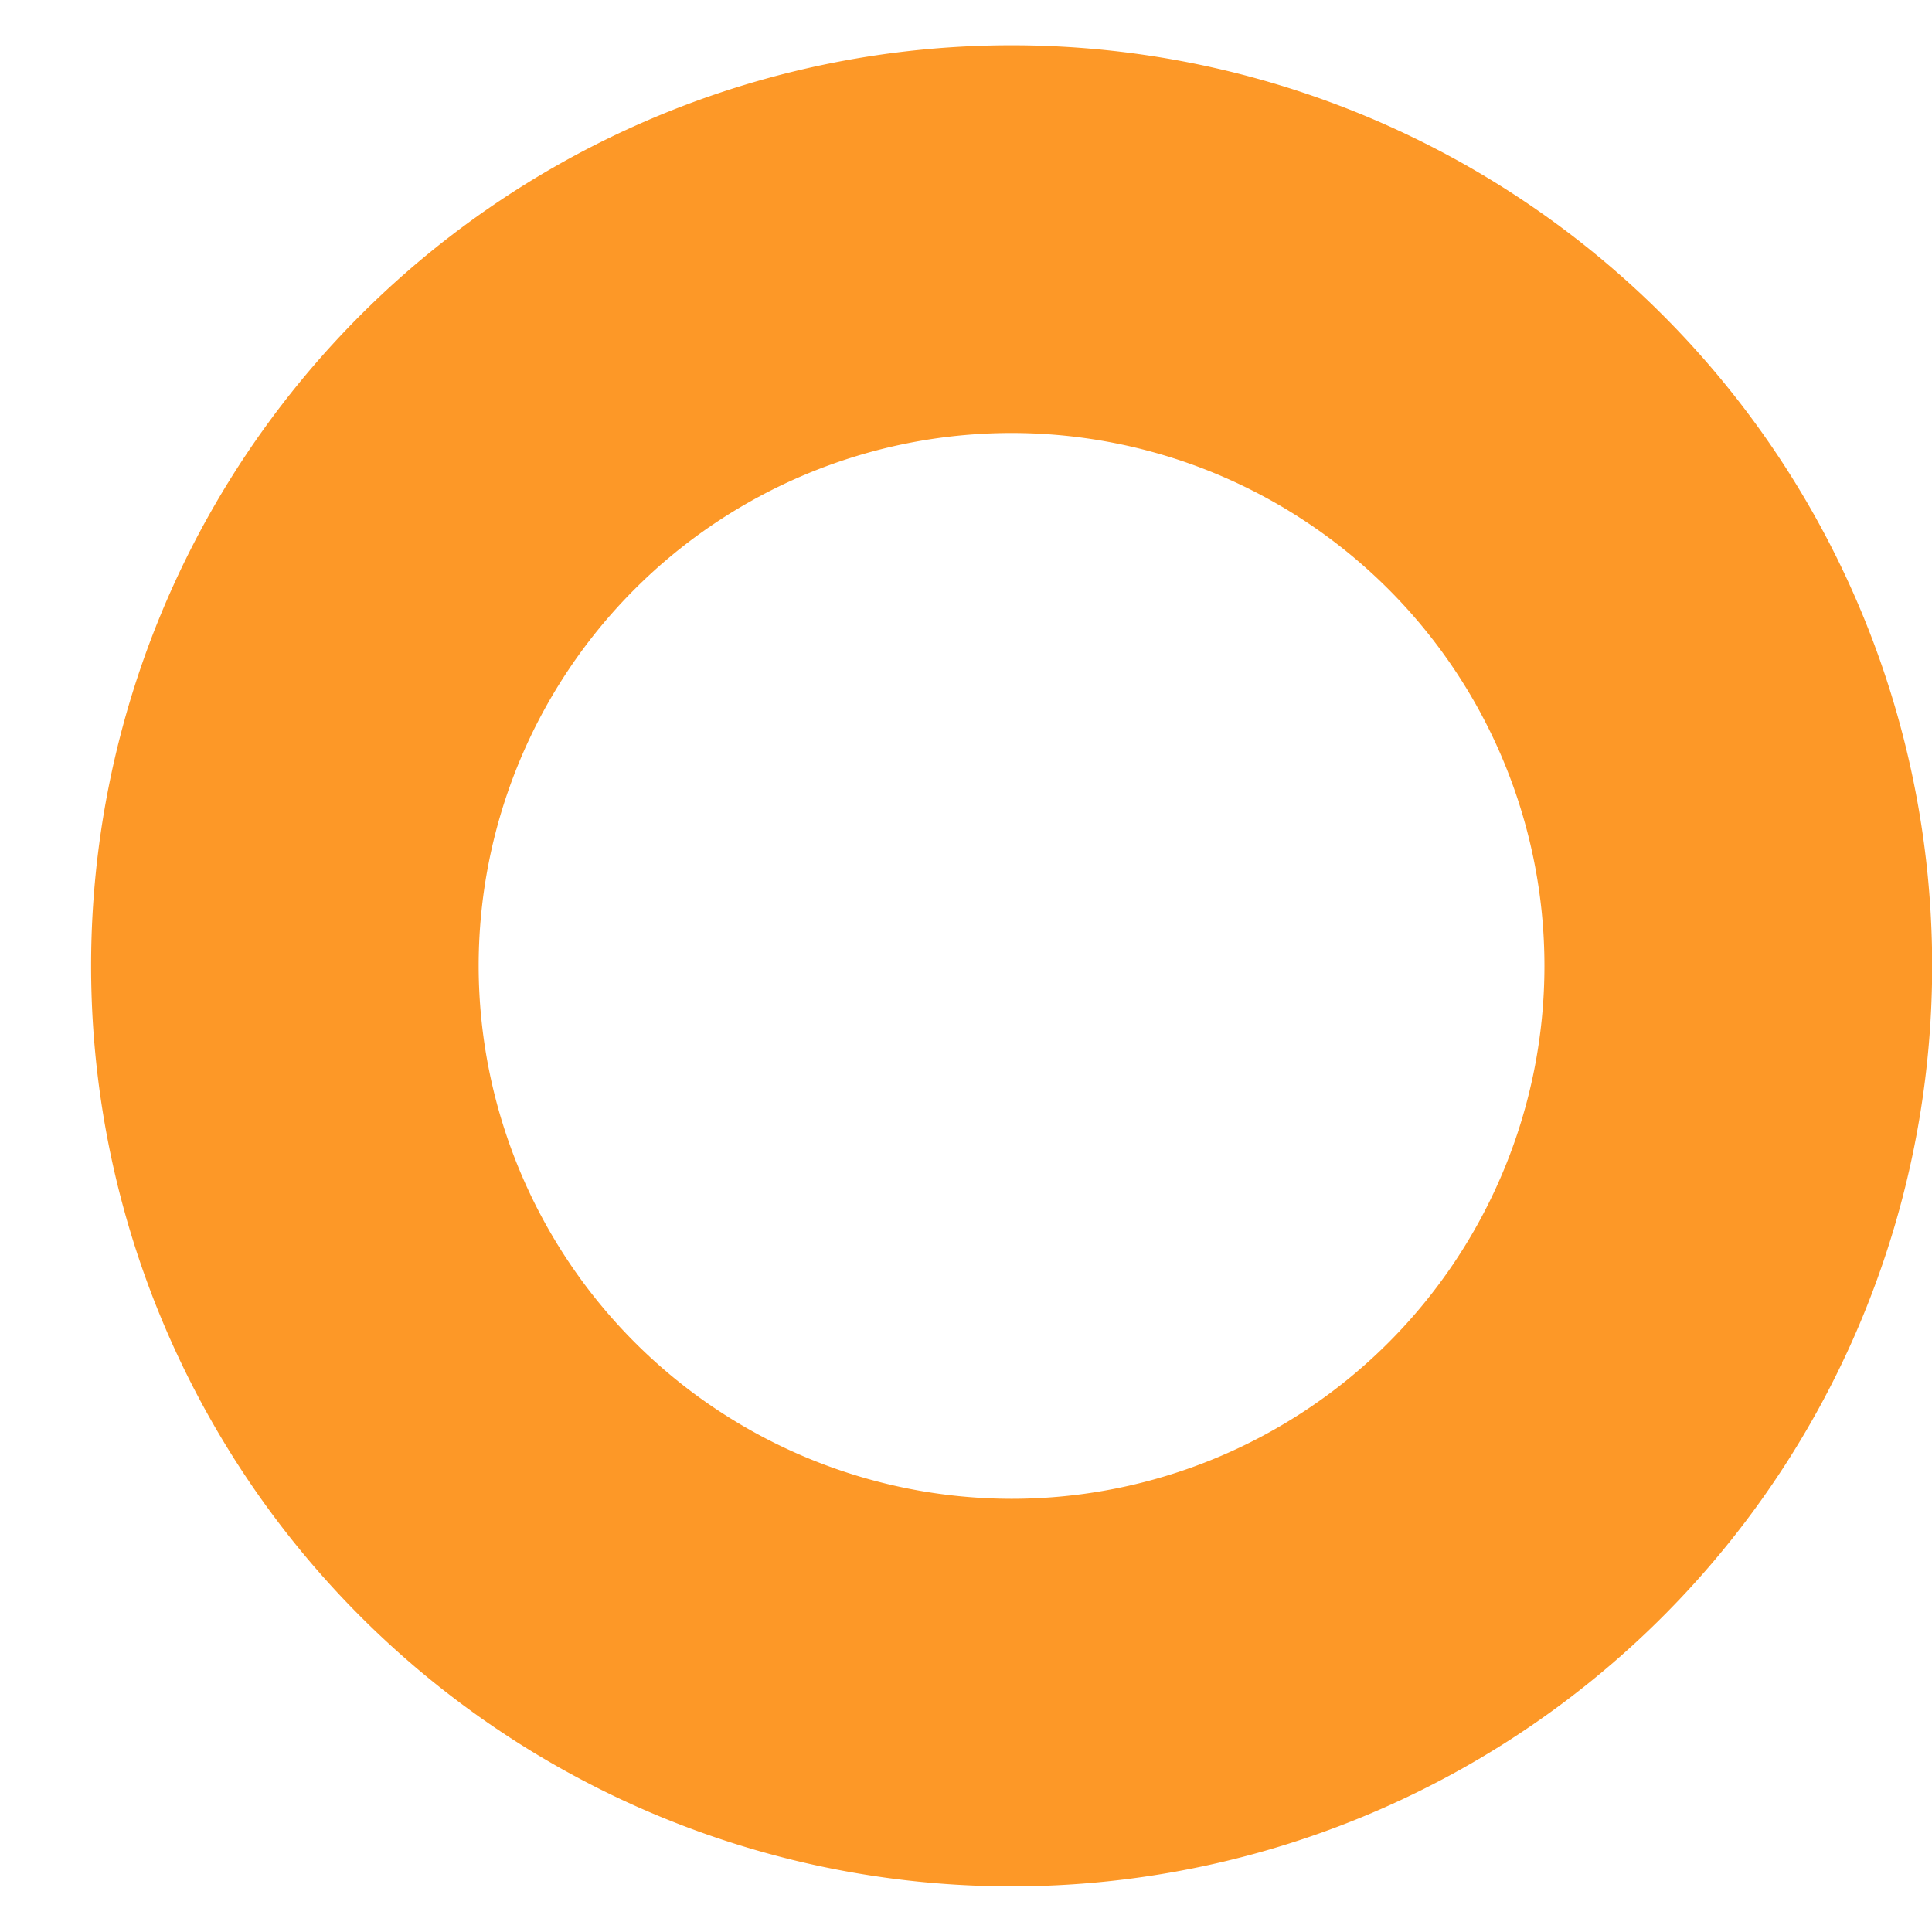 <svg xmlns="http://www.w3.org/2000/svg" xmlns:xlink="http://www.w3.org/1999/xlink" width="85" height="85" viewBox="0 0 85 85">
  <defs>
    <clipPath id="clip-path">
      <rect id="Rectángulo_34876" data-name="Rectángulo 34876" width="85" height="85" fill="#12263f"/>
    </clipPath>
  </defs>
  <g id="Enmascarar_grupo_62" data-name="Enmascarar grupo 62" transform="translate(0 85) rotate(-90)" clip-path="url(#clip-path)">
    <path id="Trazado_151731" data-name="Trazado 151731" d="M40.5,17.051A23.445,23.445,0,1,1,17.051,40.5,23.472,23.472,0,0,1,40.5,17.051M40.5,0a40.5,40.5,0,1,0,40.5,40.5A40.5,40.5,0,0,0,40.5,0Z" transform="translate(2.008 4.008)" fill="#fd9827"/>
  </g>
</svg>
